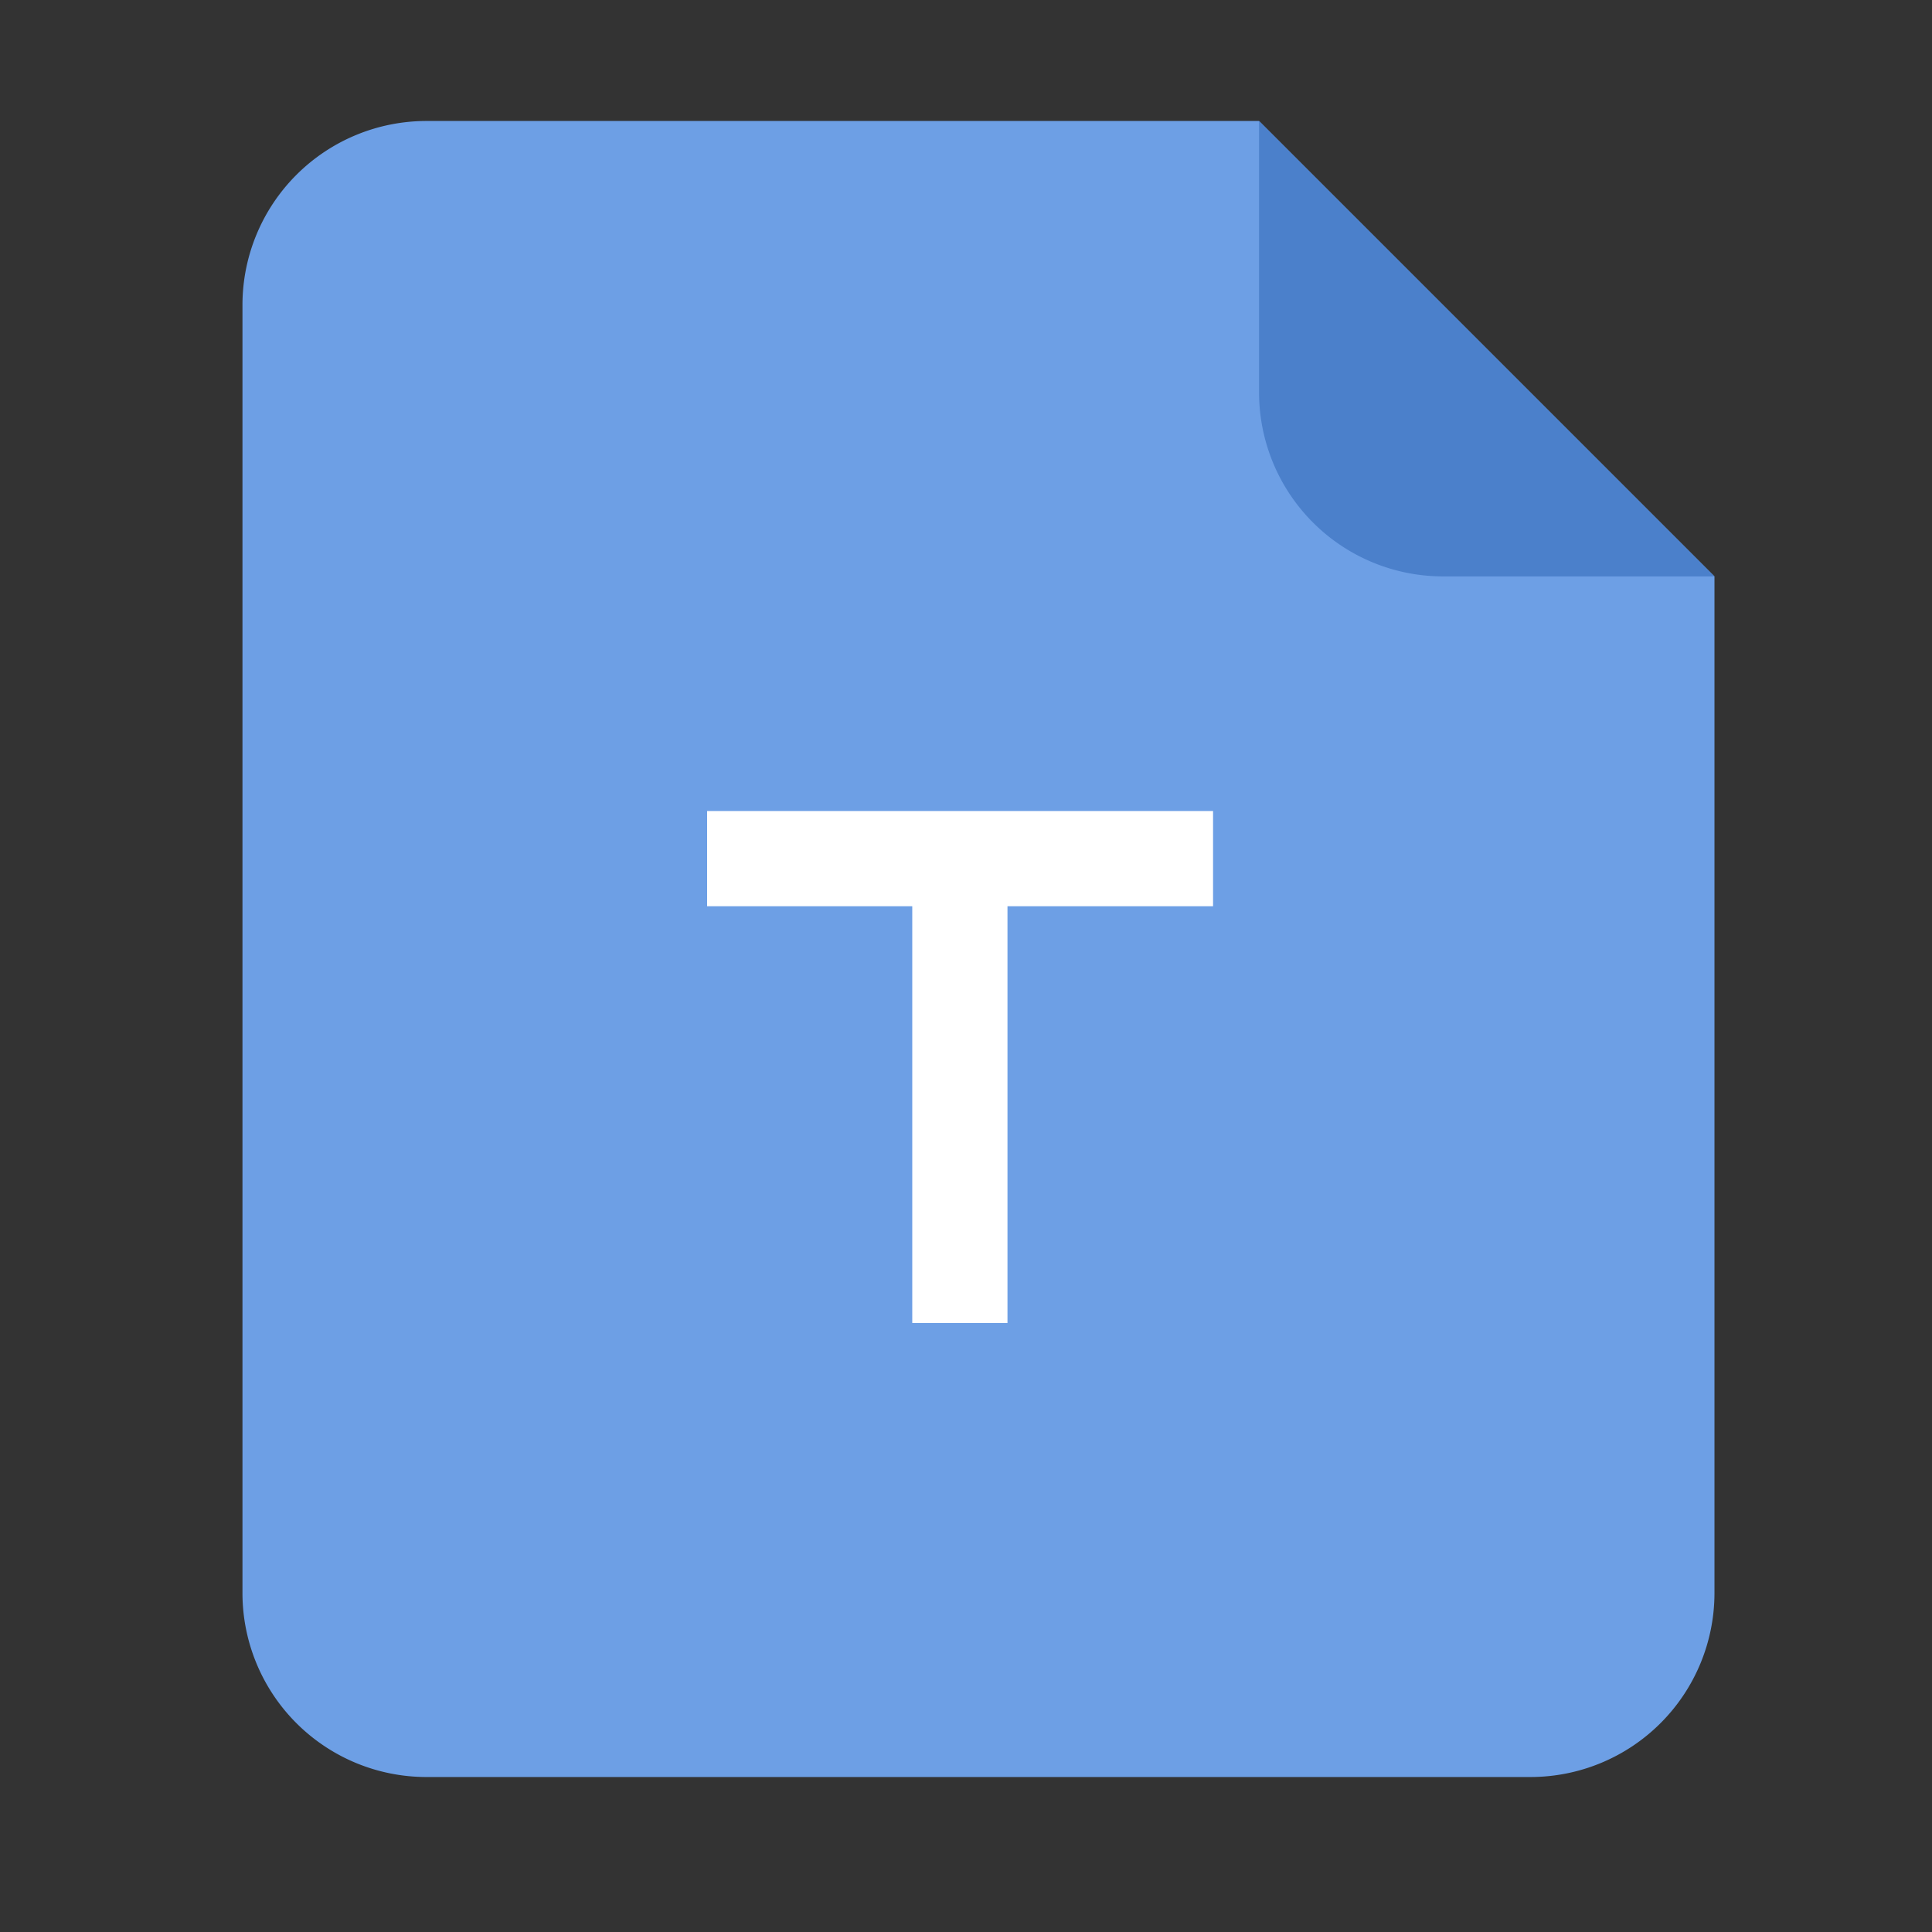 <svg xmlns="http://www.w3.org/2000/svg" width="32" height="32"><rect width="100%" height="100%" fill="#333333" stroke="none"/><g fill="none"><path fill="#6D9FE5" d="M28.397 9.547v16.838a3.048 3.048 0 01-3.047 3.048H7.064a3.048 3.048 0 01-3.048-3.048V5.052a3.048 3.048 0 013.048-3.048h13.79l7.543 7.543z"/><path fill="#4B80CB" d="M20.854 6.5V2.004l7.543 7.543h-4.495A3.048 3.048 0 0120.854 6.5z"/><path fill="#FFF" d="M11.712 13.433h8.38v1.577h-8.38v-1.577zm4.975 1.577v6.903H15.11V15.01h1.577z"/></g></svg>